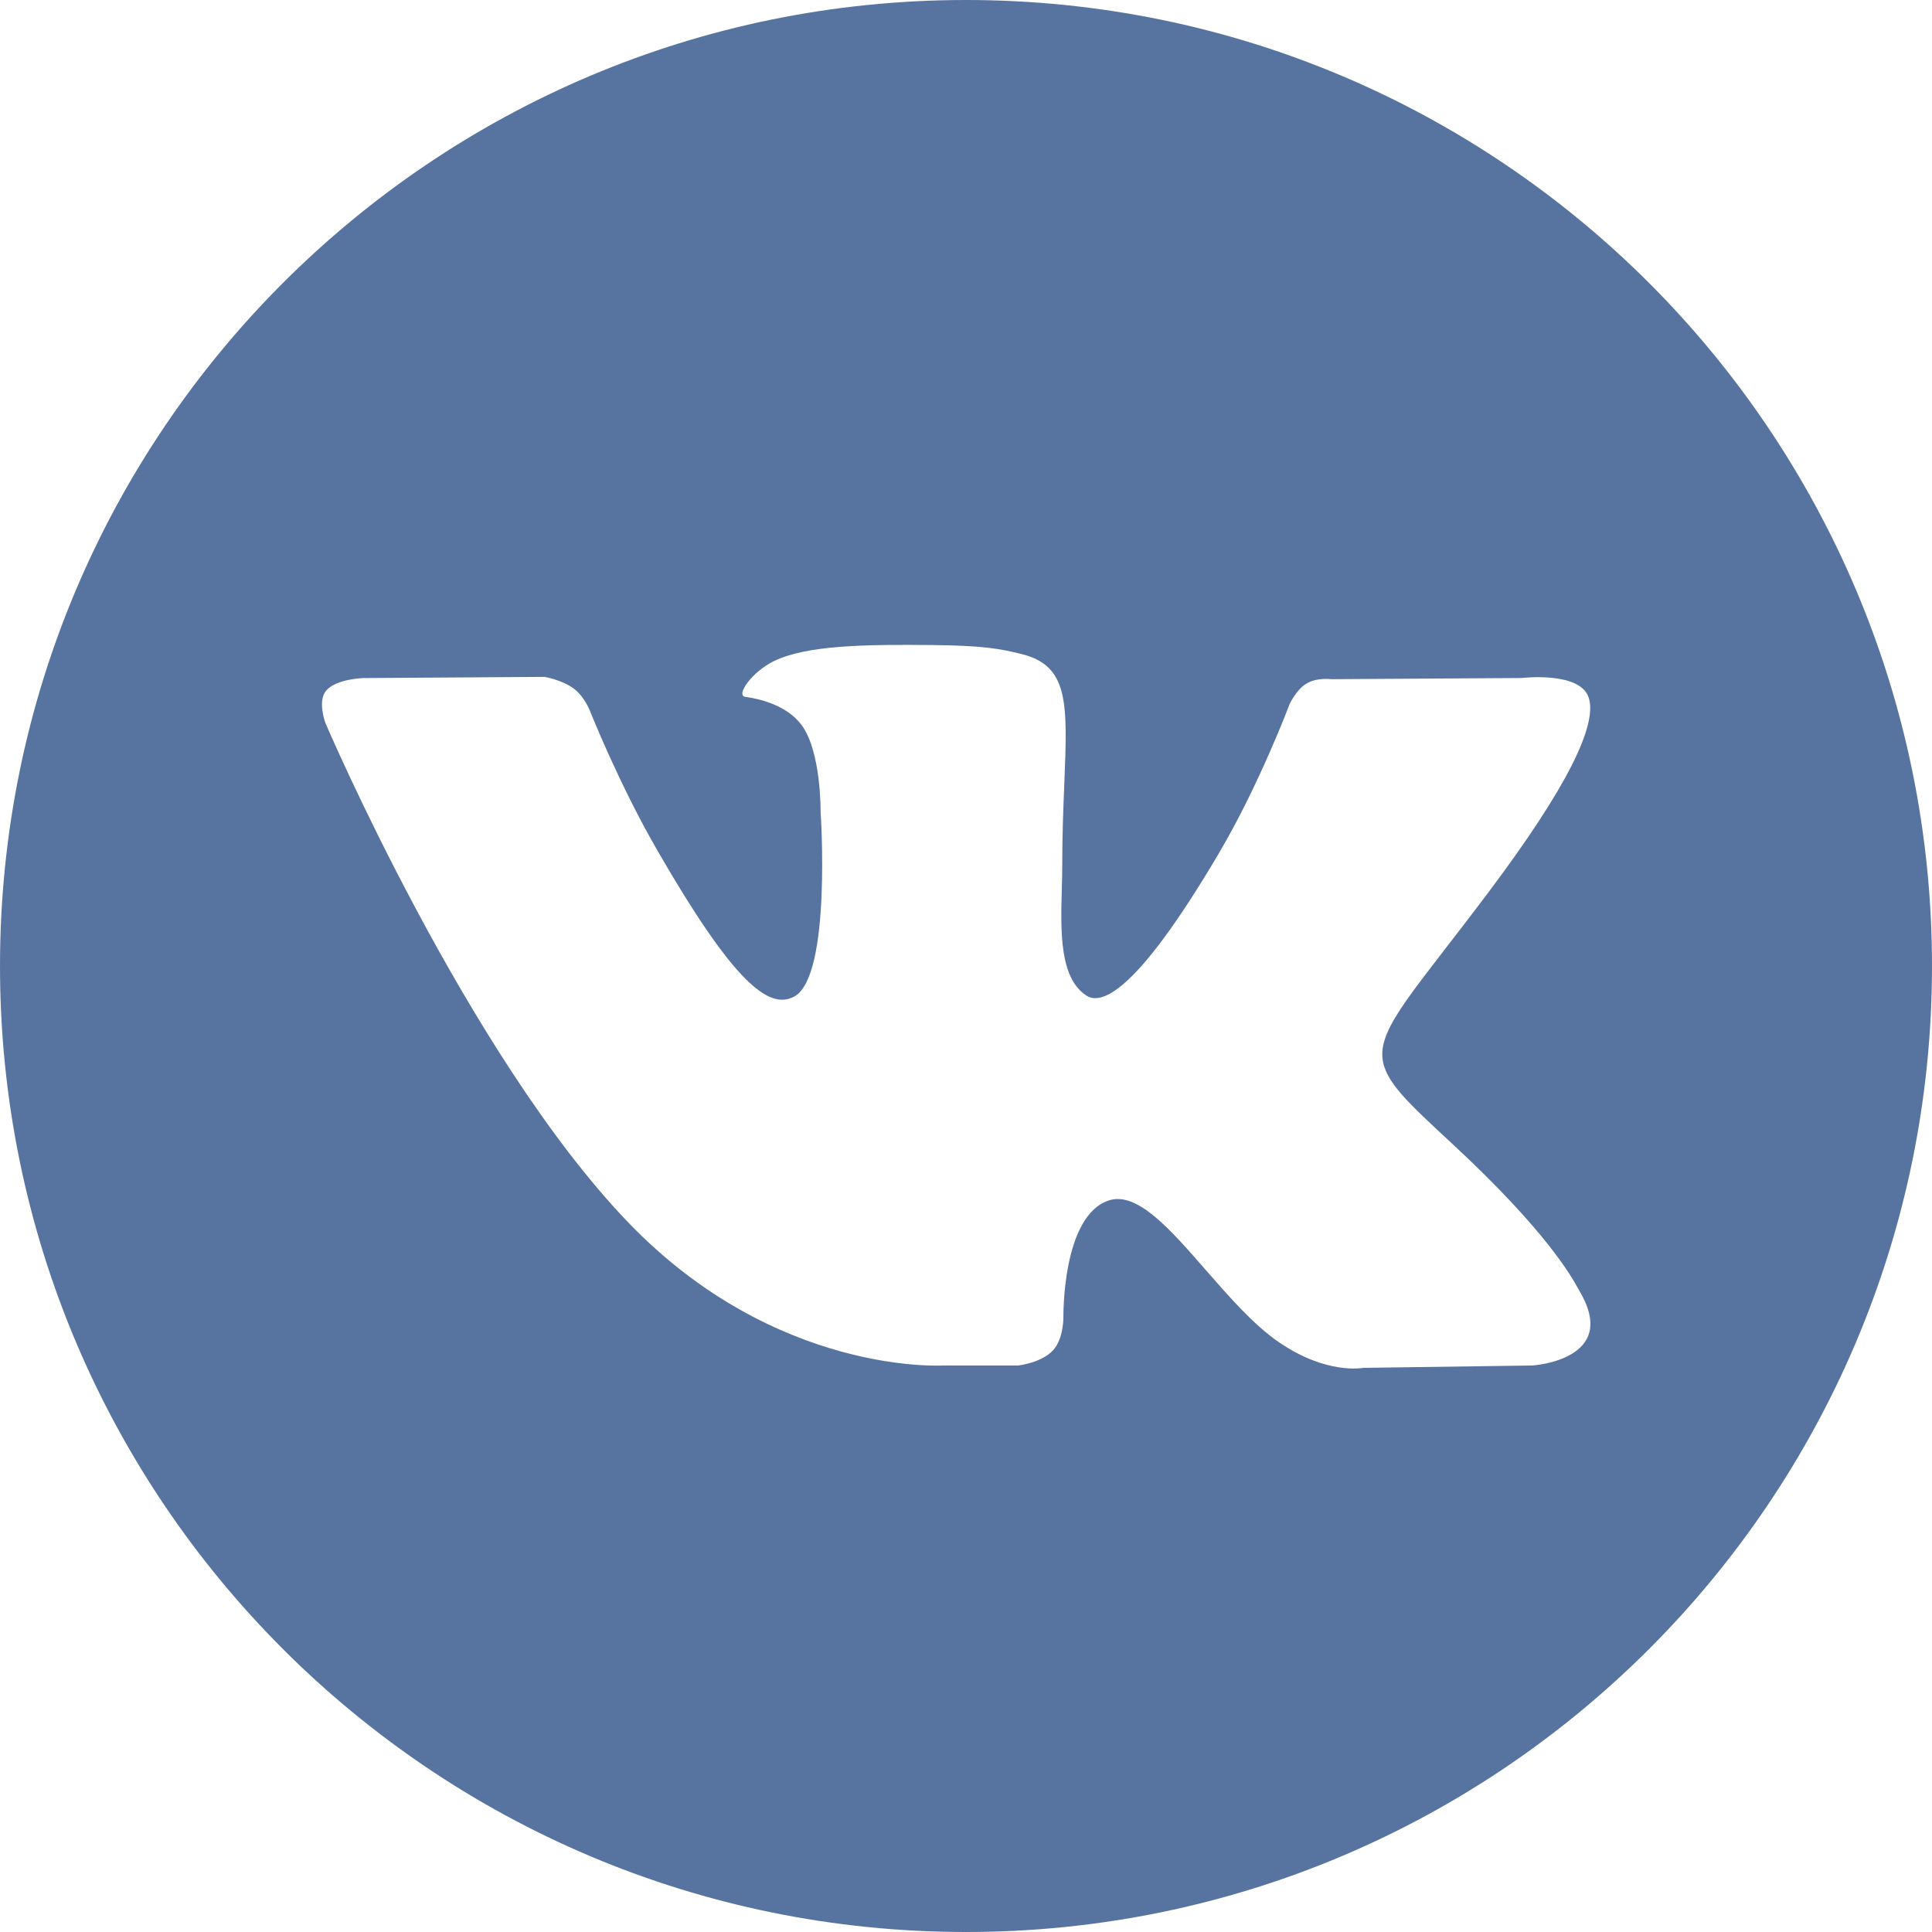 <svg width="31" height="31" viewBox="0 0 31 31" fill="none" xmlns="http://www.w3.org/2000/svg">
<path fill-rule="evenodd" clip-rule="evenodd" d="M31 15.5C31 24.06 24.06 31 15.5 31C6.94 31 0 24.06 0 15.5C0 6.94 6.94 0 15.5 0C24.06 0 31 6.94 31 15.5ZM16.34 21.91H15.124C15.124 21.91 12.44 22.072 10.076 19.61C7.498 16.926 5.221 11.6 5.221 11.6C5.221 11.6 5.09 11.25 5.233 11.082C5.393 10.892 5.829 10.88 5.829 10.88L8.737 10.861C8.737 10.861 9.012 10.906 9.208 11.05C9.369 11.169 9.46 11.391 9.46 11.391C9.46 11.391 9.93 12.58 10.553 13.655C11.767 15.755 12.333 16.214 12.746 15.989C13.347 15.661 13.167 13.021 13.167 13.021C13.167 13.021 13.178 12.063 12.864 11.636C12.621 11.306 12.163 11.209 11.961 11.182C11.797 11.16 12.066 10.78 12.414 10.61C12.937 10.354 13.861 10.339 14.953 10.35C15.804 10.359 16.049 10.412 16.382 10.492C17.153 10.679 17.129 11.276 17.078 12.564C17.062 12.949 17.044 13.396 17.044 13.912C17.044 14.028 17.041 14.152 17.037 14.279C17.019 14.939 16.998 15.694 17.433 15.975C17.655 16.119 18.2 15.996 19.563 13.682C20.209 12.586 20.693 11.296 20.693 11.296C20.693 11.296 20.799 11.066 20.964 10.968C21.132 10.867 21.359 10.898 21.359 10.898L24.419 10.879C24.419 10.879 25.338 10.769 25.488 11.184C25.644 11.62 25.144 12.637 23.893 14.304C22.706 15.886 22.129 16.468 22.183 16.983C22.223 17.359 22.598 17.699 23.317 18.366C24.823 19.764 25.224 20.498 25.32 20.673C25.328 20.687 25.333 20.698 25.337 20.704C26.012 21.822 24.59 21.91 24.59 21.91L21.872 21.948C21.872 21.948 21.288 22.064 20.519 21.535C20.117 21.26 19.724 20.809 19.349 20.38C18.777 19.724 18.248 19.117 17.797 19.26C17.039 19.5 17.063 21.133 17.063 21.133C17.063 21.133 17.068 21.482 16.896 21.667C16.708 21.869 16.34 21.91 16.34 21.91Z" fill="#5774A0"/>
</svg>
